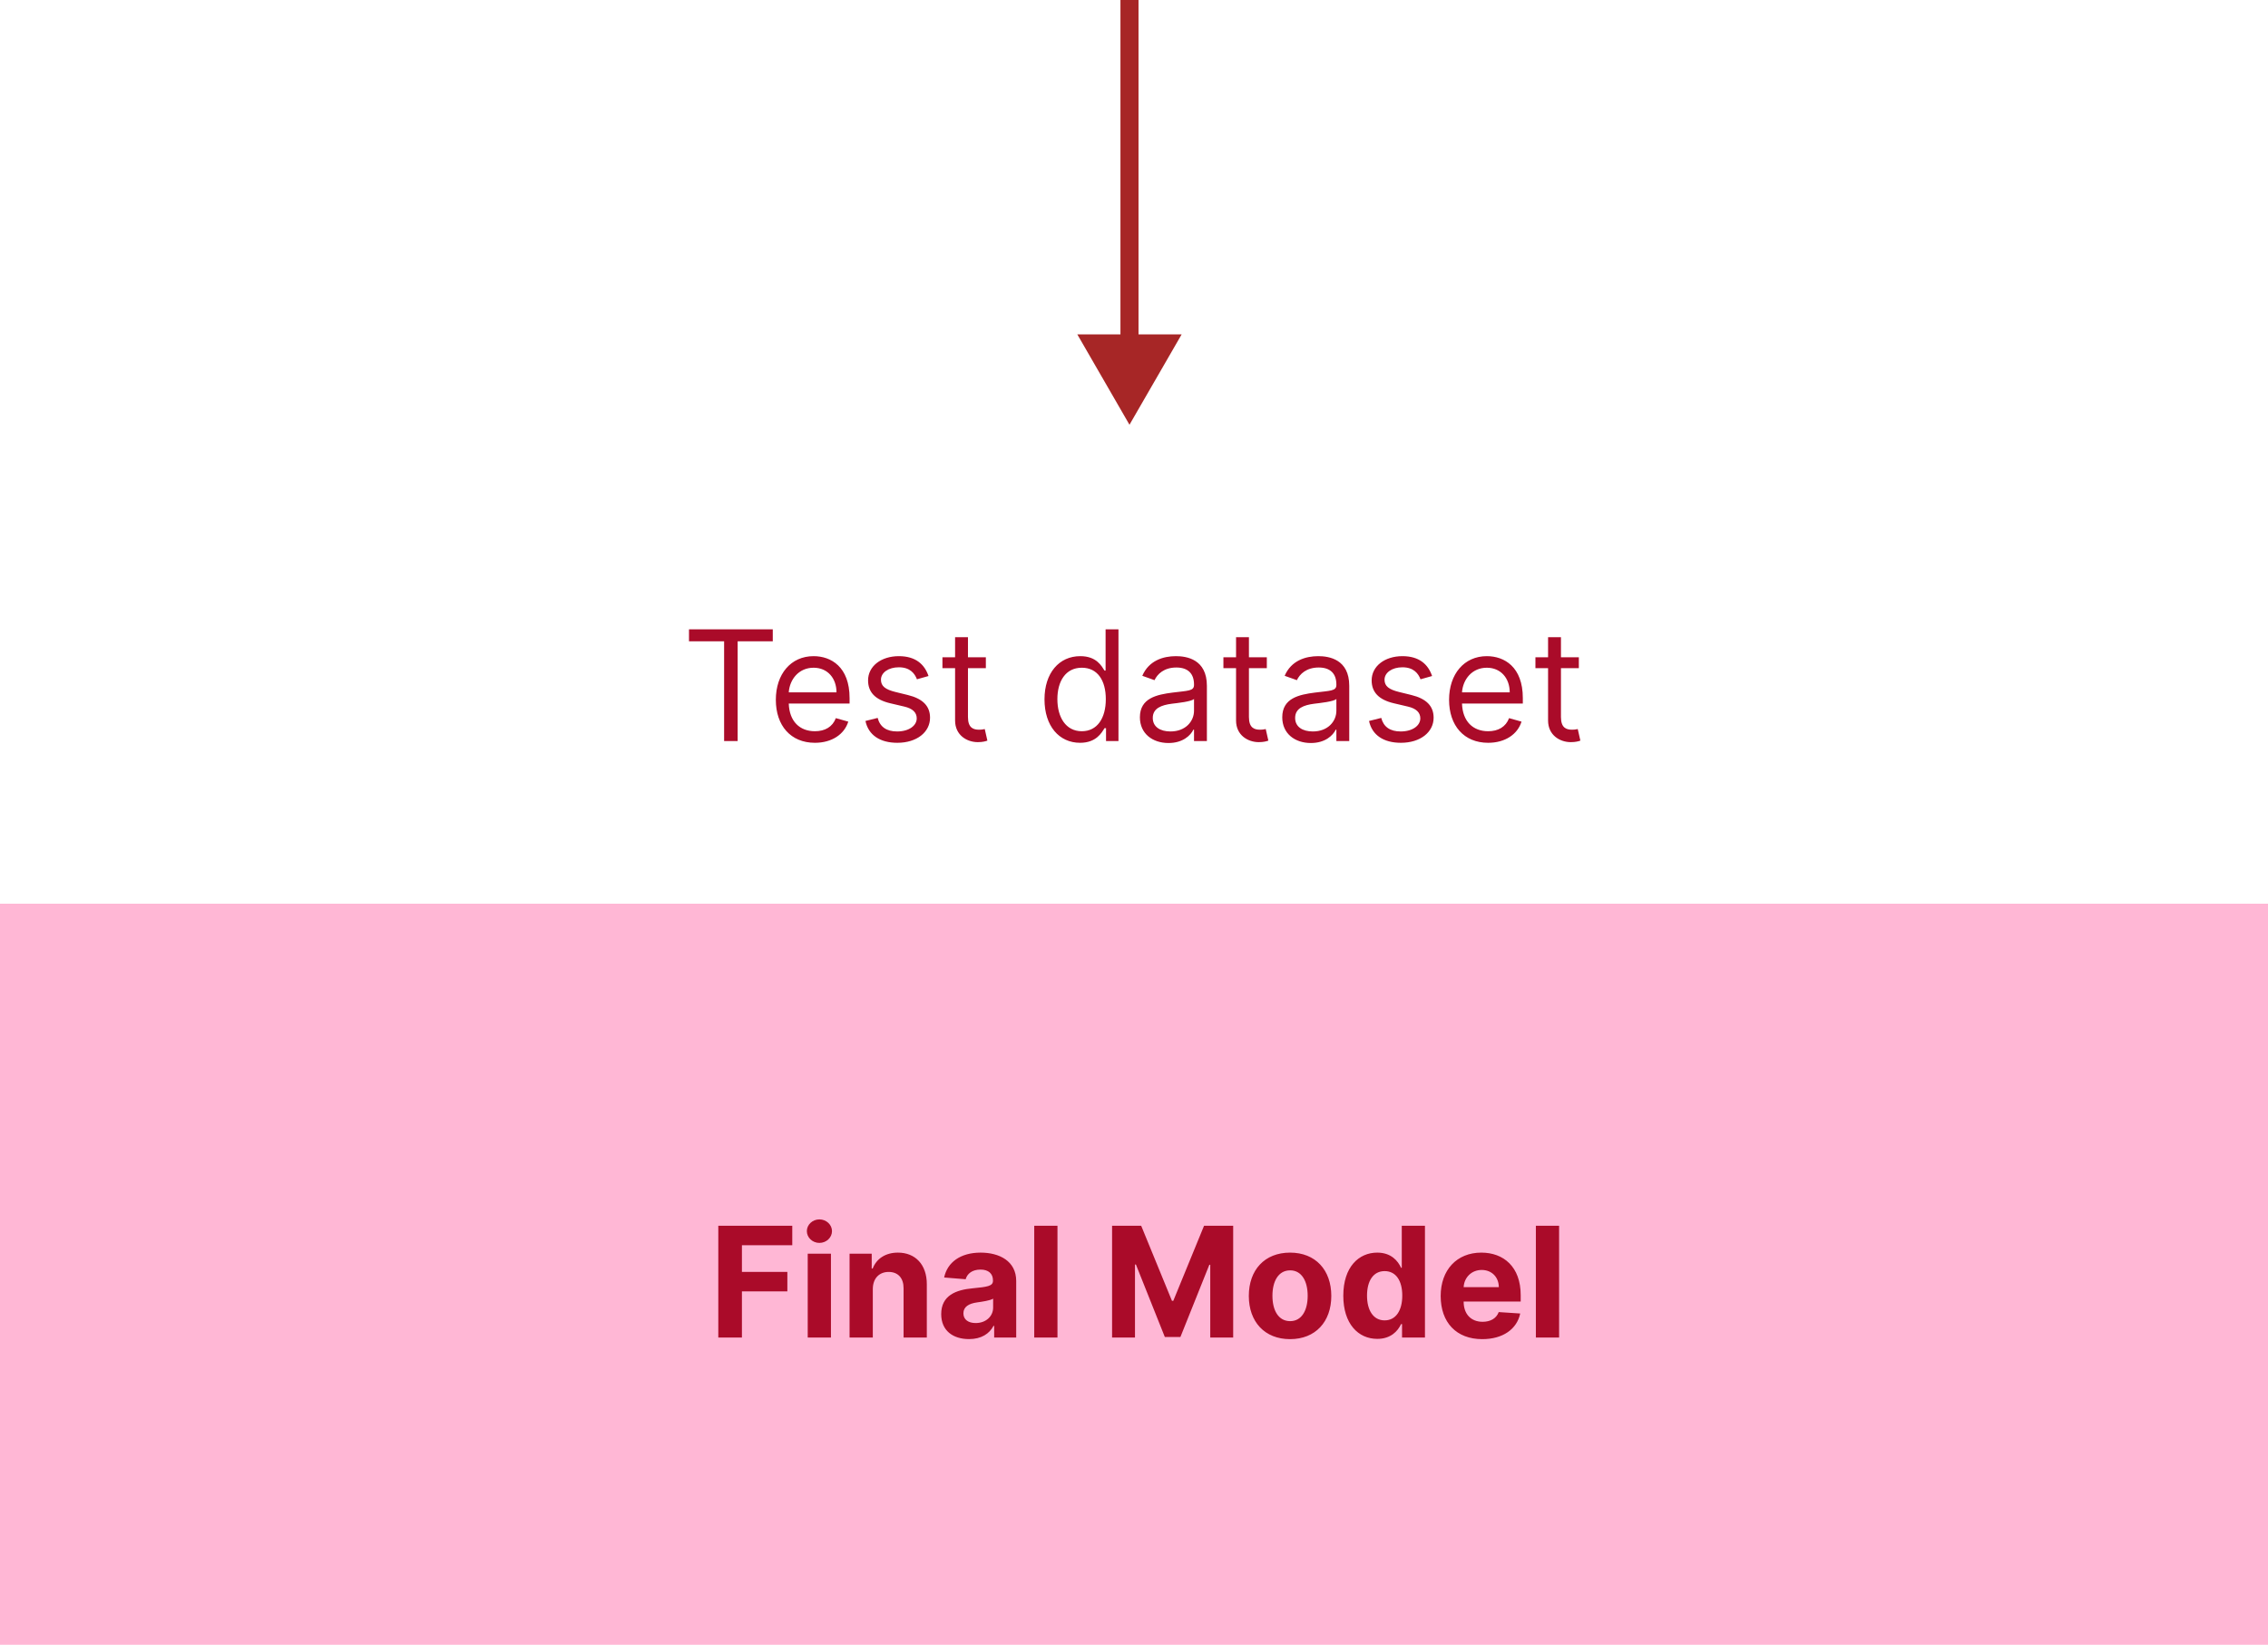 <svg width="251" height="182" viewBox="0 0 251 182" fill="none" xmlns="http://www.w3.org/2000/svg">
<rect y="100" width="251" height="82" fill="#FFB7D5"/>
<path d="M79.495 148H82.109V142.893H87.137V140.738H82.109V137.792H87.681V135.636H79.495V148ZM89.391 148H91.962V138.727H89.391V148ZM90.682 137.532C91.449 137.532 92.077 136.946 92.077 136.228C92.077 135.516 91.449 134.93 90.682 134.93C89.922 134.93 89.294 135.516 89.294 136.228C89.294 136.946 89.922 137.532 90.682 137.532ZM96.594 142.639C96.6 141.444 97.312 140.744 98.351 140.744C99.383 140.744 100.005 141.42 99.999 142.555V148H102.571V142.096C102.571 139.935 101.303 138.607 99.371 138.607C97.995 138.607 96.999 139.283 96.582 140.363H96.473V138.727H94.022V148H96.594V142.639ZM107.242 148.175C108.612 148.175 109.5 147.577 109.952 146.714H110.025V148H112.464V141.746C112.464 139.536 110.592 138.607 108.528 138.607C106.306 138.607 104.845 139.669 104.489 141.359L106.867 141.553C107.043 140.937 107.592 140.484 108.516 140.484C109.391 140.484 109.892 140.925 109.892 141.685V141.722C109.892 142.319 109.258 142.398 107.646 142.555C105.811 142.724 104.163 143.339 104.163 145.41C104.163 147.245 105.473 148.175 107.242 148.175ZM107.978 146.4C107.187 146.4 106.62 146.032 106.62 145.326C106.62 144.601 107.218 144.245 108.123 144.118C108.685 144.04 109.602 143.907 109.91 143.702V144.686C109.91 145.658 109.107 146.4 107.978 146.4ZM117.031 135.636H114.459V148H117.031V135.636ZM123.074 135.636V148H125.609V139.923H125.712L128.911 147.94H130.638L133.837 139.953H133.94V148H136.476V135.636H133.252L129.847 143.943H129.702L126.297 135.636H123.074ZM142.771 148.181C145.584 148.181 147.335 146.255 147.335 143.4C147.335 140.526 145.584 138.607 142.771 138.607C139.957 138.607 138.207 140.526 138.207 143.4C138.207 146.255 139.957 148.181 142.771 148.181ZM142.783 146.189C141.485 146.189 140.821 145 140.821 143.382C140.821 141.764 141.485 140.569 142.783 140.569C144.056 140.569 144.721 141.764 144.721 143.382C144.721 145 144.056 146.189 142.783 146.189ZM152.424 148.151C153.921 148.151 154.7 147.288 155.056 146.515H155.164V148H157.7V135.636H155.134V140.285H155.056C154.712 139.53 153.969 138.607 152.418 138.607C150.383 138.607 148.663 140.188 148.663 143.376C148.663 146.479 150.311 148.151 152.424 148.151ZM153.239 146.104C151.977 146.104 151.289 144.982 151.289 143.364C151.289 141.758 151.965 140.653 153.239 140.653C154.488 140.653 155.189 141.71 155.189 143.364C155.189 145.018 154.476 146.104 153.239 146.104ZM164.04 148.181C166.334 148.181 167.88 147.064 168.242 145.344L165.863 145.187C165.604 145.893 164.94 146.261 164.082 146.261C162.797 146.261 161.982 145.41 161.982 144.028V144.022H168.296V143.315C168.296 140.164 166.389 138.607 163.938 138.607C161.209 138.607 159.44 140.544 159.44 143.406C159.44 146.346 161.185 148.181 164.04 148.181ZM161.982 142.428C162.036 141.371 162.839 140.526 163.98 140.526C165.097 140.526 165.869 141.323 165.875 142.428H161.982ZM172.546 135.636H169.975V148H172.546V135.636Z" fill="#AA0B29"/>
<path d="M76.251 70.965H80.138V82H81.636V70.965H85.523V69.636H76.251V70.965ZM90.184 82.193C92.067 82.193 93.444 81.251 93.879 79.851L92.502 79.465C92.14 80.43 91.301 80.913 90.184 80.913C88.512 80.913 87.359 79.833 87.292 77.847H94.023V77.243C94.023 73.79 91.971 72.606 90.039 72.606C87.528 72.606 85.862 74.587 85.862 77.436C85.862 80.285 87.504 82.193 90.184 82.193ZM87.292 76.615C87.389 75.172 88.409 73.886 90.039 73.886C91.585 73.886 92.575 75.046 92.575 76.615H87.292ZM102.759 74.804C102.312 73.488 101.31 72.606 99.475 72.606C97.519 72.606 96.07 73.717 96.07 75.287C96.07 76.567 96.831 77.424 98.533 77.822L100.078 78.185C101.014 78.402 101.455 78.849 101.455 79.489C101.455 80.285 100.61 80.938 99.282 80.938C98.117 80.938 97.386 80.436 97.132 79.44L95.78 79.778C96.112 81.354 97.41 82.193 99.306 82.193C101.461 82.193 102.928 81.016 102.928 79.416C102.928 78.124 102.119 77.309 100.465 76.905L99.088 76.567C97.99 76.295 97.495 75.927 97.495 75.215C97.495 74.418 98.34 73.838 99.475 73.838C100.718 73.838 101.232 74.526 101.479 75.166L102.759 74.804ZM109.105 72.727H107.125V70.506H105.7V72.727H104.3V73.935H105.7V79.73C105.7 81.348 107.004 82.121 108.212 82.121C108.743 82.121 109.081 82.024 109.274 81.952L108.984 80.672C108.864 80.696 108.671 80.744 108.357 80.744C107.729 80.744 107.125 80.551 107.125 79.344V73.935H109.105V72.727ZM119.531 82.193C121.318 82.193 121.922 81.082 122.236 80.575H122.405V82H123.781V69.636H122.356V74.2H122.236C121.922 73.717 121.366 72.606 119.555 72.606C117.213 72.606 115.595 74.466 115.595 77.388C115.595 80.334 117.213 82.193 119.531 82.193ZM119.724 80.913C117.937 80.913 117.02 79.344 117.02 77.364C117.02 75.408 117.913 73.886 119.724 73.886C121.463 73.886 122.38 75.287 122.38 77.364C122.38 79.465 121.439 80.913 119.724 80.913ZM129.317 82.217C130.935 82.217 131.78 81.348 132.07 80.744H132.142V82H133.567V75.891C133.567 72.945 131.321 72.606 130.138 72.606C128.737 72.606 127.144 73.09 126.419 74.78L127.771 75.263C128.085 74.587 128.828 73.862 130.186 73.862C131.496 73.862 132.142 74.556 132.142 75.746V75.794C132.142 76.482 131.442 76.422 129.752 76.639C128.031 76.863 126.153 77.243 126.153 79.368C126.153 81.179 127.554 82.217 129.317 82.217ZM129.534 80.938C128.399 80.938 127.578 80.43 127.578 79.44C127.578 78.354 128.568 78.016 129.679 77.871C130.283 77.798 131.901 77.629 132.142 77.34V78.644C132.142 79.803 131.225 80.938 129.534 80.938ZM140.2 72.727H138.22V70.506H136.795V72.727H135.395V73.935H136.795V79.73C136.795 81.348 138.099 82.121 139.306 82.121C139.838 82.121 140.176 82.024 140.369 81.952L140.079 80.672C139.958 80.696 139.765 80.744 139.451 80.744C138.824 80.744 138.22 80.551 138.22 79.344V73.935H140.2V72.727ZM145.072 82.217C146.69 82.217 147.535 81.348 147.825 80.744H147.897V82H149.322V75.891C149.322 72.945 147.076 72.606 145.893 72.606C144.492 72.606 142.898 73.09 142.174 74.78L143.526 75.263C143.84 74.587 144.583 73.862 145.941 73.862C147.251 73.862 147.897 74.556 147.897 75.746V75.794C147.897 76.482 147.197 76.422 145.506 76.639C143.786 76.863 141.908 77.243 141.908 79.368C141.908 81.179 143.309 82.217 145.072 82.217ZM145.289 80.938C144.154 80.938 143.333 80.43 143.333 79.44C143.333 78.354 144.323 78.016 145.434 77.871C146.038 77.798 147.656 77.629 147.897 77.34V78.644C147.897 79.803 146.979 80.938 145.289 80.938ZM158.49 74.804C158.044 73.488 157.041 72.606 155.206 72.606C153.25 72.606 151.801 73.717 151.801 75.287C151.801 76.567 152.562 77.424 154.264 77.822L155.81 78.185C156.746 78.402 157.186 78.849 157.186 79.489C157.186 80.285 156.341 80.938 155.013 80.938C153.848 80.938 153.117 80.436 152.864 79.44L151.512 79.778C151.844 81.354 153.142 82.193 155.037 82.193C157.192 82.193 158.659 81.016 158.659 79.416C158.659 78.124 157.85 77.309 156.196 76.905L154.82 76.567C153.721 76.295 153.226 75.927 153.226 75.215C153.226 74.418 154.071 73.838 155.206 73.838C156.45 73.838 156.963 74.526 157.21 75.166L158.49 74.804ZM164.692 82.193C166.575 82.193 167.952 81.251 168.386 79.851L167.01 79.465C166.648 80.43 165.809 80.913 164.692 80.913C163.02 80.913 161.866 79.833 161.8 77.847H168.531V77.243C168.531 73.79 166.479 72.606 164.547 72.606C162.036 72.606 160.369 74.587 160.369 77.436C160.369 80.285 162.011 82.193 164.692 82.193ZM161.8 76.615C161.897 75.172 162.917 73.886 164.547 73.886C166.092 73.886 167.082 75.046 167.082 76.615H161.8ZM174.731 72.727H172.751V70.506H171.326V72.727H169.926V73.935H171.326V79.73C171.326 81.348 172.63 82.121 173.838 82.121C174.369 82.121 174.707 82.024 174.9 81.952L174.61 80.672C174.49 80.696 174.297 80.744 173.983 80.744C173.355 80.744 172.751 80.551 172.751 79.344V73.935H174.731V72.727Z" fill="#AA0B29"/>
<path d="M125 47L130.774 37L119.226 37L125 47ZM124 -4.37114e-08L124 38L126 38L126 4.37114e-08L124 -4.37114e-08Z" fill="#A72626"/>
</svg>
